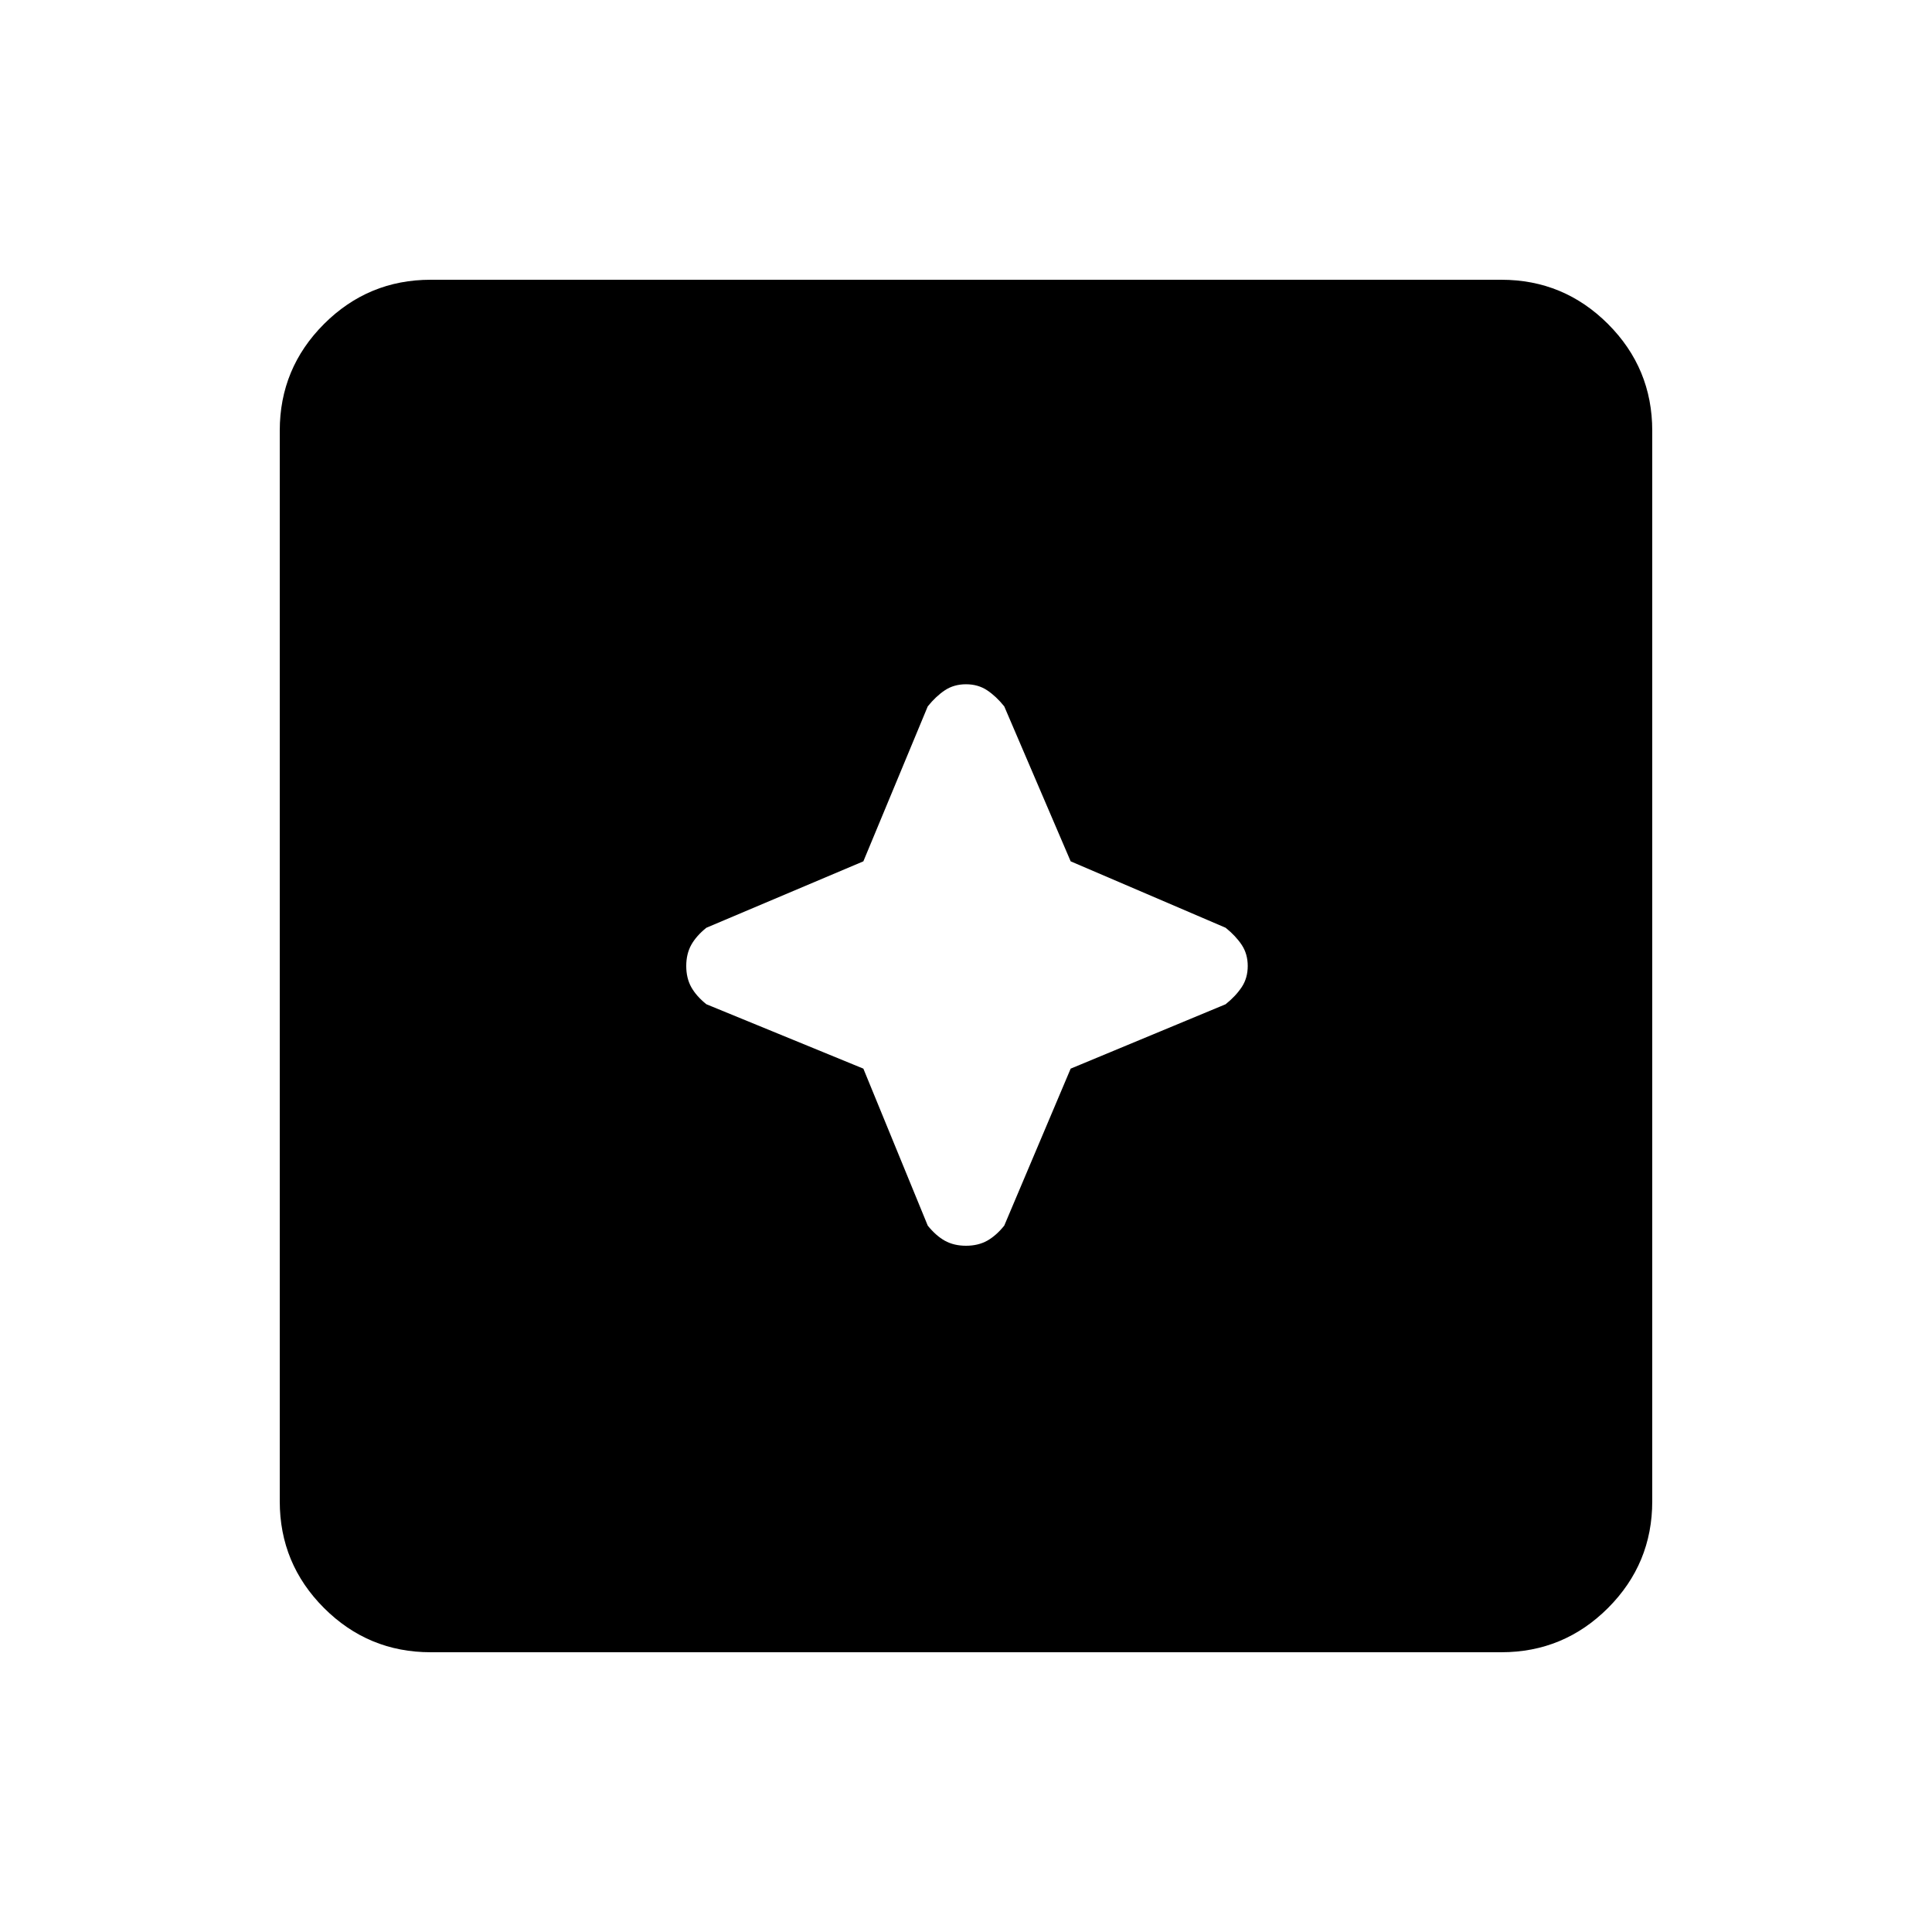 <svg xmlns="http://www.w3.org/2000/svg" height="40" width="40"><path d="M20 25.792q.25 0 .438-.104.187-.105.354-.313l1.375-3.25 3.208-1.333q.208-.167.333-.354.125-.188.125-.438t-.125-.438q-.125-.187-.333-.354l-3.208-1.375-1.375-3.208q-.167-.208-.354-.333-.188-.125-.438-.125t-.438.125q-.187.125-.354.333l-1.333 3.208-3.25 1.375q-.208.167-.313.354-.104.188-.104.438t.104.438q.105.187.313.354l3.25 1.333 1.333 3.25q.167.208.354.313.188.104.438.104ZM8.917 34.208q-1.292 0-2.209-.916-.916-.917-.916-2.209V8.917q0-1.292.916-2.209.917-.916 2.209-.916h22.166q1.292 0 2.209.916.916.917.916 2.209v22.166q0 1.292-.916 2.209-.917.916-2.209.916Z"/></svg>